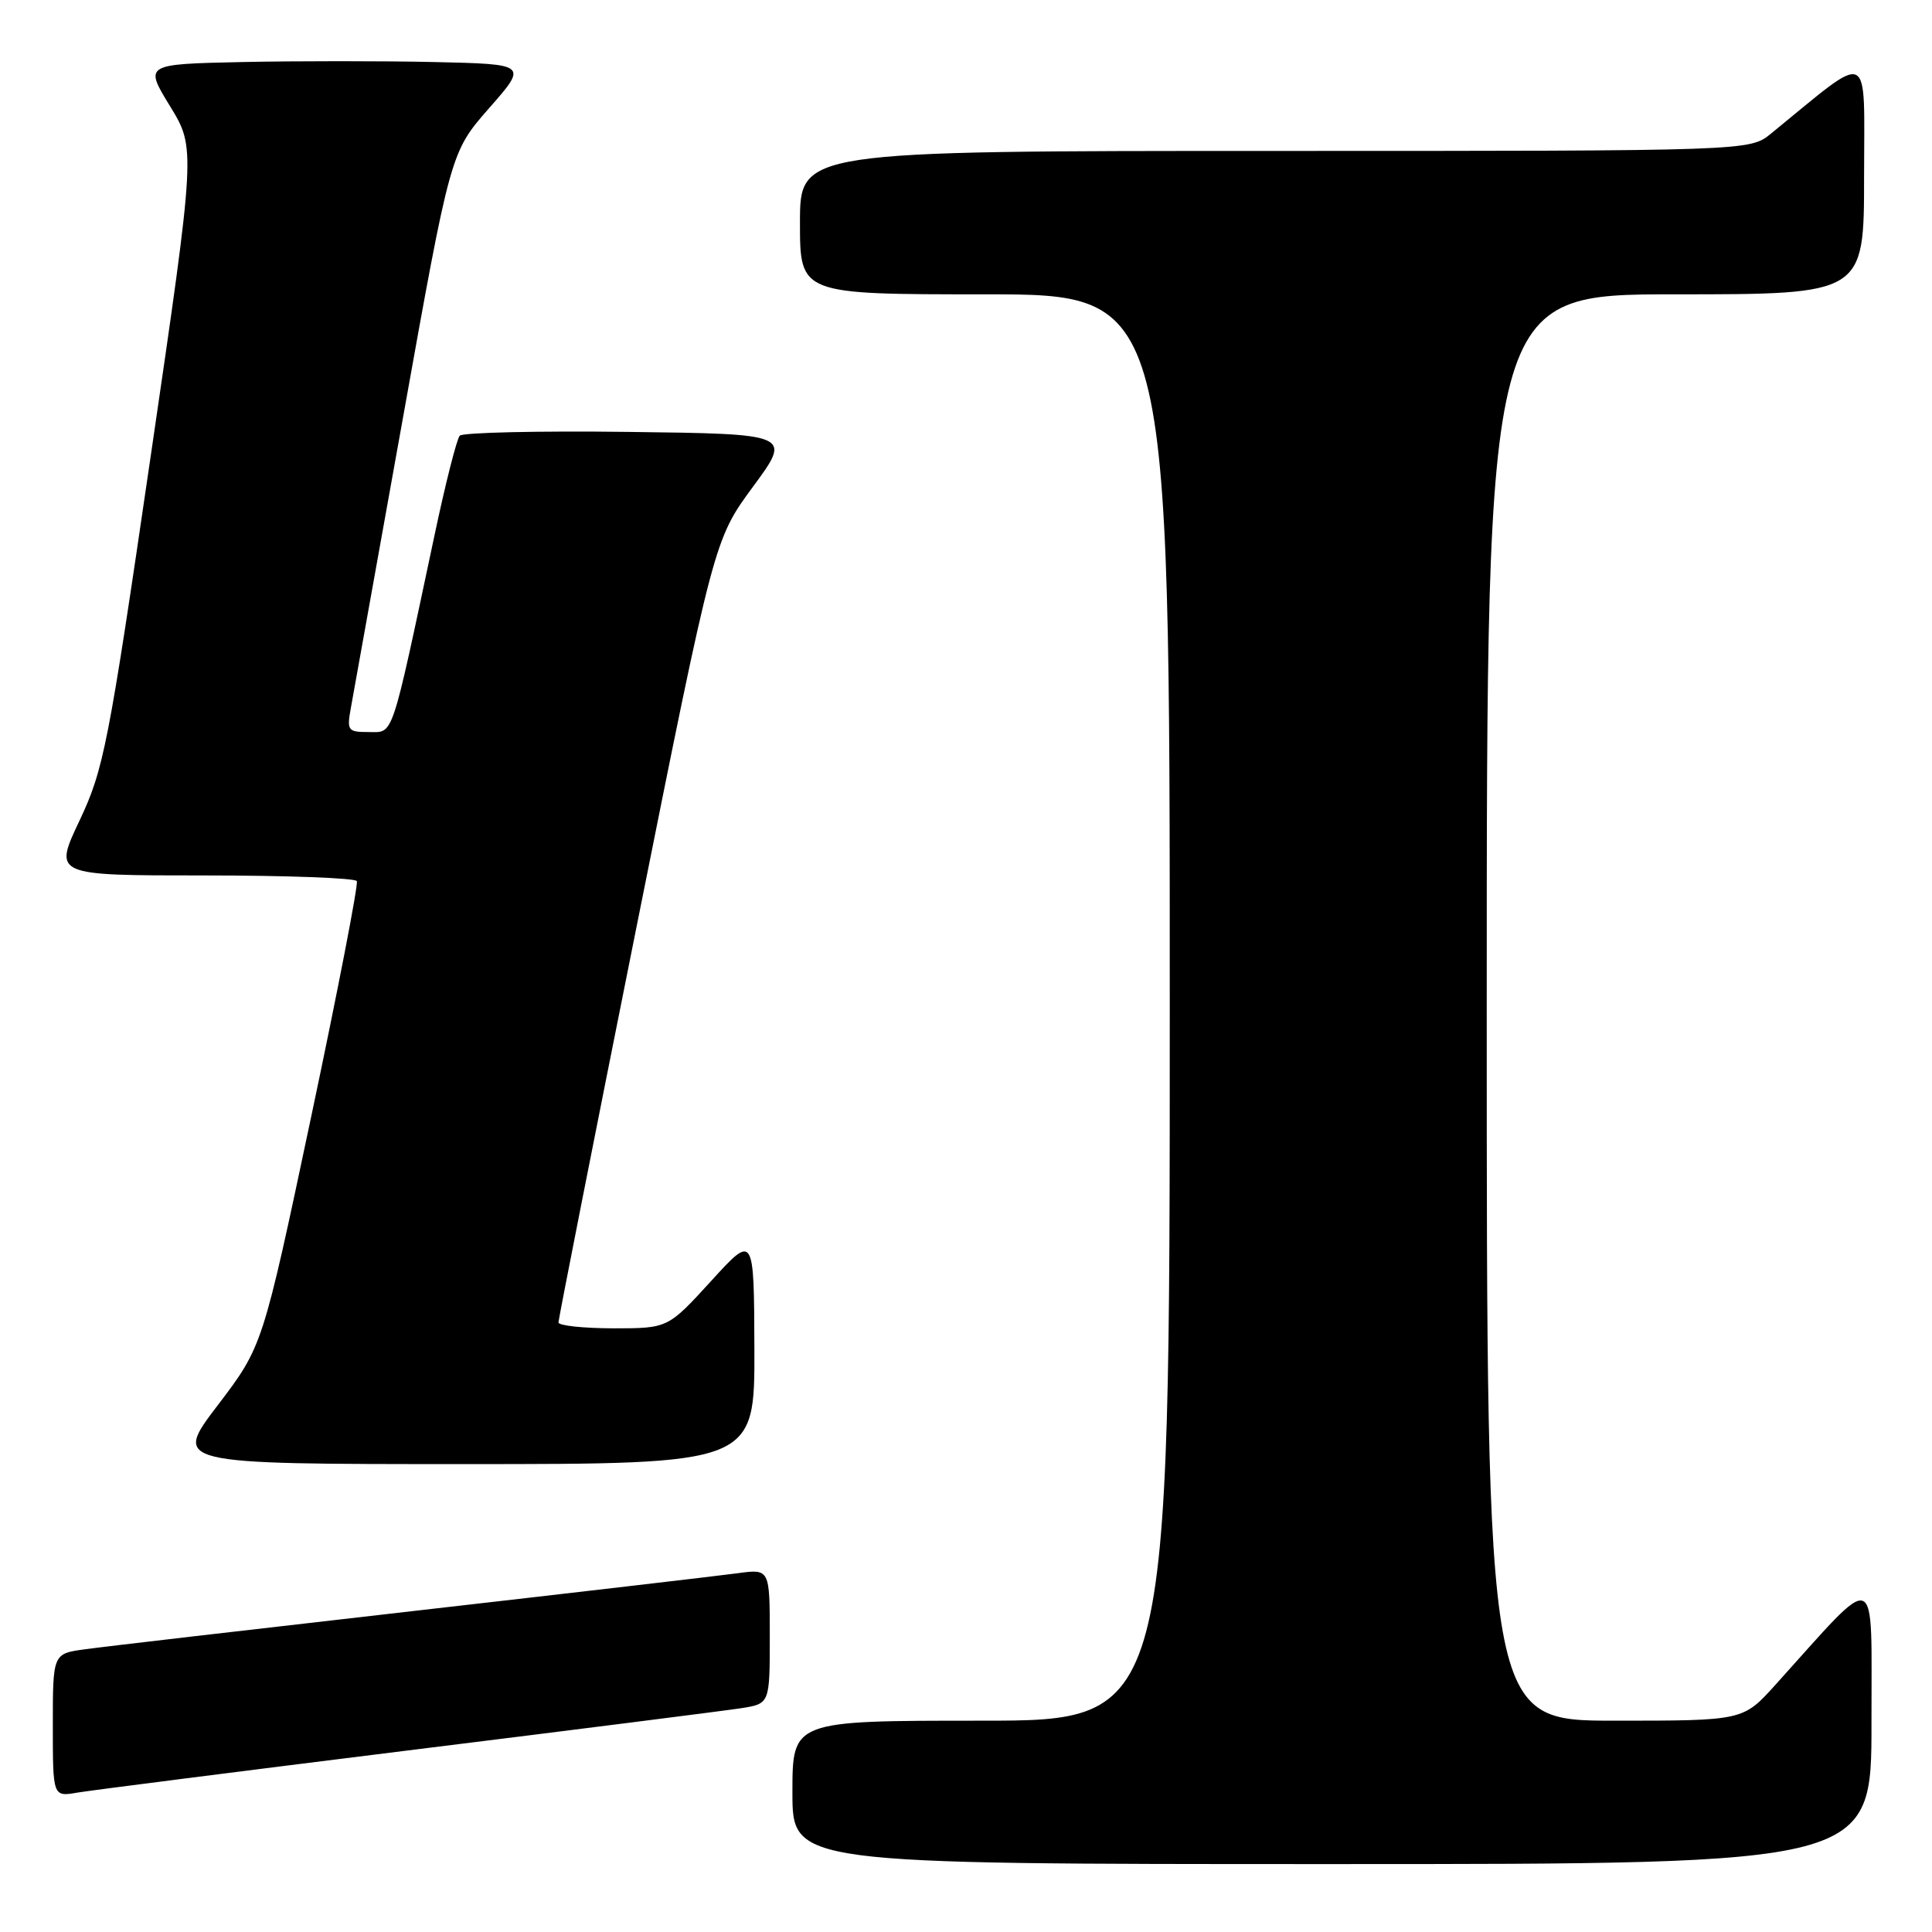 <?xml version="1.0" encoding="UTF-8" standalone="no"?>
<!DOCTYPE svg PUBLIC "-//W3C//DTD SVG 1.1//EN" "http://www.w3.org/Graphics/SVG/1.1/DTD/svg11.dtd" >
<svg xmlns="http://www.w3.org/2000/svg" xmlns:xlink="http://www.w3.org/1999/xlink" version="1.1" viewBox="0 0 256 256">
 <g >
 <path fill="currentColor"
d=" M 247.98 228.25 C 247.95 207.34 249.18 207.82 235.23 223.27 C 230.96 228.00 230.96 228.00 213.98 228.00 C 197.00 228.00 197.00 228.00 197.00 133.50 C 197.00 39.00 197.00 39.00 222.00 39.00 C 247.00 39.00 247.00 39.00 247.00 23.38 C 247.00 6.10 248.22 6.66 234.67 17.70 C 231.85 20.00 231.85 20.00 168.92 20.00 C 106.00 20.00 106.00 20.00 106.00 29.50 C 106.00 39.00 106.00 39.00 130.50 39.00 C 155.00 39.00 155.00 39.00 155.00 133.50 C 155.00 228.00 155.00 228.00 130.00 228.00 C 105.00 228.00 105.00 228.00 105.00 237.50 C 105.00 247.00 105.00 247.00 176.50 247.00 C 248.00 247.00 248.00 247.00 247.98 228.25 Z  M 54.00 231.95 C 76.28 229.19 96.19 226.66 98.25 226.34 C 102.00 225.74 102.00 225.74 102.00 216.81 C 102.00 207.88 102.00 207.88 97.75 208.46 C 95.41 208.78 75.95 211.05 54.50 213.50 C 33.05 215.95 13.59 218.21 11.25 218.54 C 7.00 219.12 7.00 219.12 7.00 228.61 C 7.00 238.09 7.00 238.09 10.25 237.53 C 12.04 237.23 31.73 234.72 54.00 231.95 Z  M 99.96 178.75 C 99.91 163.50 99.91 163.50 94.21 169.76 C 88.50 176.01 88.50 176.01 81.25 176.01 C 77.26 176.00 74.00 175.65 74.00 175.23 C 74.00 174.80 78.64 151.29 84.31 122.98 C 94.62 71.50 94.62 71.50 99.77 64.50 C 104.93 57.50 104.93 57.50 83.28 57.23 C 71.38 57.08 61.32 57.31 60.92 57.73 C 60.53 58.15 59.01 64.12 57.56 71.00 C 51.75 98.35 52.20 97.00 48.87 97.00 C 46.07 97.00 45.94 96.82 46.50 93.75 C 46.83 91.96 49.93 74.67 53.40 55.33 C 59.70 20.16 59.70 20.16 64.81 14.33 C 69.93 8.50 69.93 8.50 57.52 8.22 C 50.70 8.07 39.27 8.07 32.12 8.22 C 19.12 8.50 19.12 8.50 22.53 14.07 C 25.94 19.64 25.94 19.64 19.95 60.57 C 14.34 98.93 13.74 101.95 10.53 108.75 C 7.10 116.00 7.10 116.00 26.99 116.00 C 37.93 116.00 47.06 116.34 47.28 116.75 C 47.50 117.16 44.78 131.20 41.24 147.94 C 34.80 178.38 34.80 178.38 28.86 186.19 C 22.91 194.00 22.91 194.00 61.46 194.00 C 100.00 194.00 100.00 194.00 99.96 178.75 Z "/>
</g>
</svg>